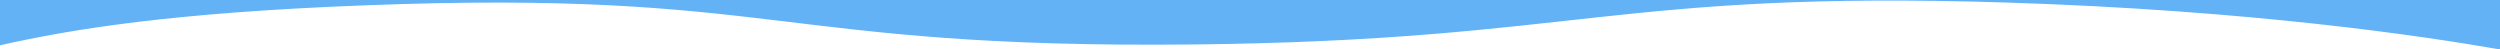 <svg id="Layer_1" data-name="Layer 1" xmlns="http://www.w3.org/2000/svg" viewBox="0 0 614.4 12.16">
  <defs>
    <style>
      .cls-1 {
        fill: #64b2f6;
      }
    </style>
  </defs>
  <title>flair-4</title>
  <path class="cls-1"
    d="M0,0V11.13c17.8-4,42.34-8,89.11-9.8,102.57-4,100.81,10.66,204.14,9.6C387.77,9.92,397-2.42,493,.62,553.32,2.53,595.47,8.84,614.4,12.16V0Z"
    transform="translate(0 0)" />
</svg>